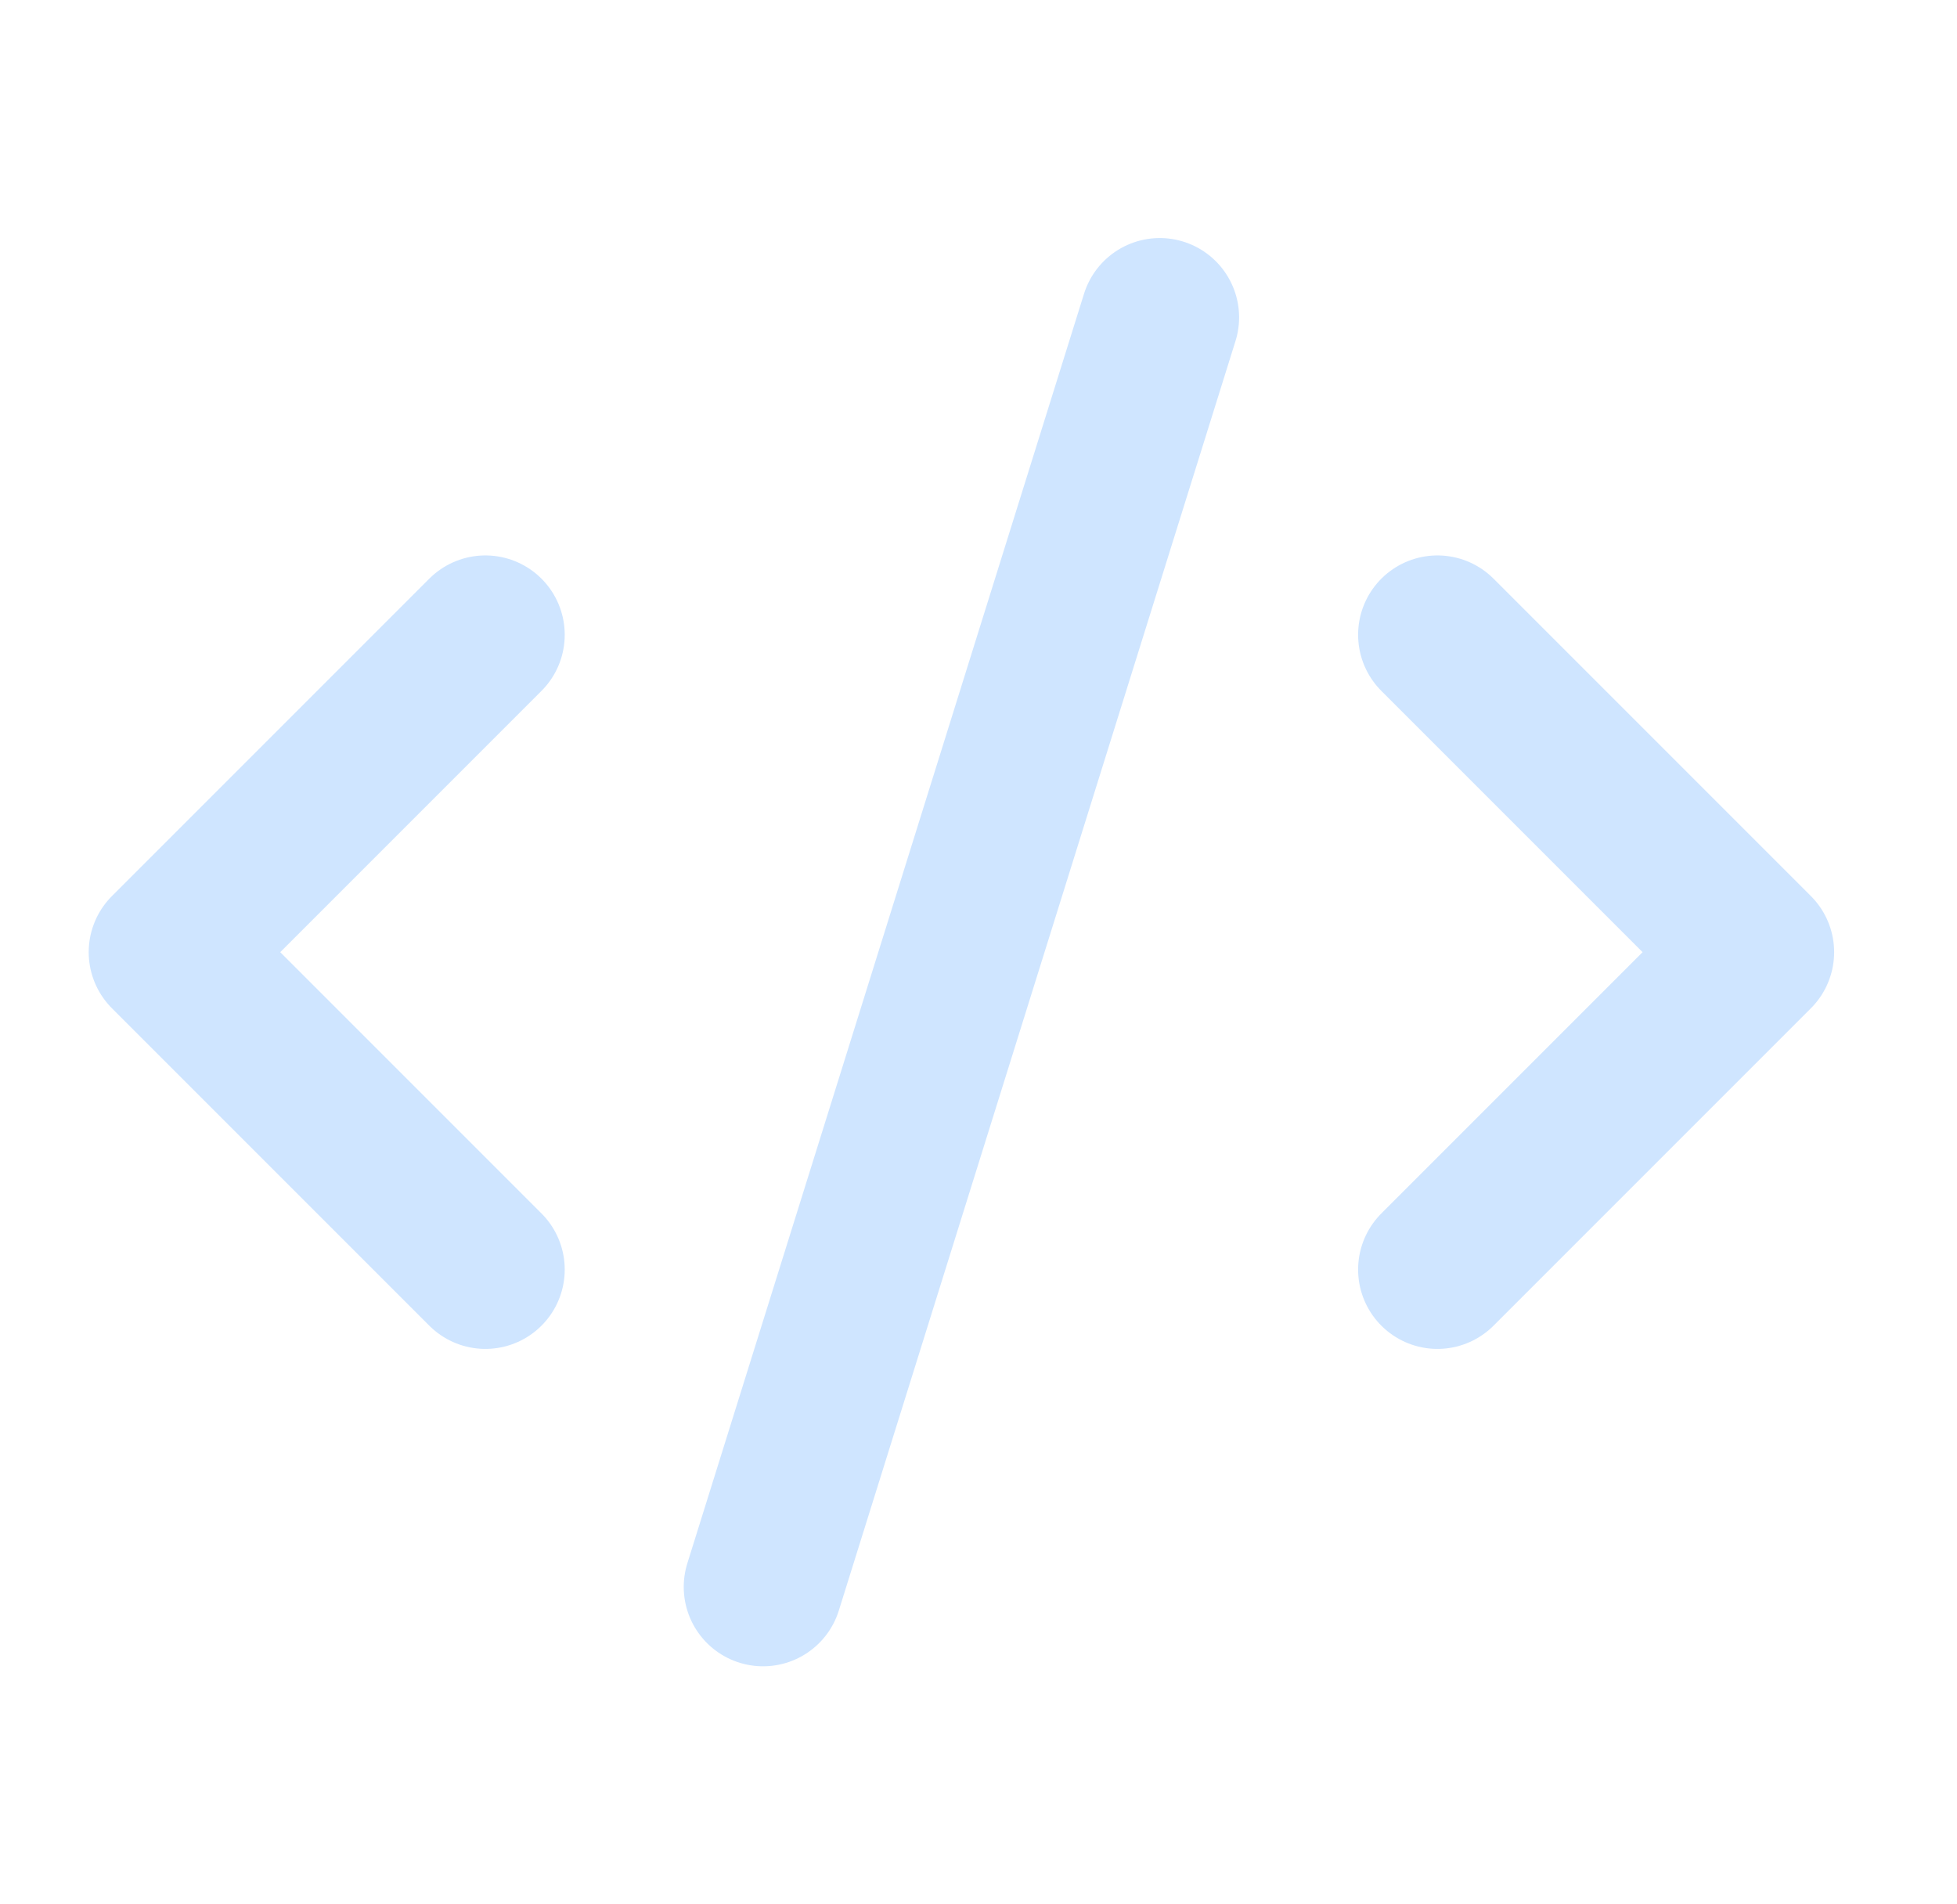 <svg width="37" height="36" viewBox="0 0 37 36" fill="none" xmlns="http://www.w3.org/2000/svg">
<path d="M27.177 24L33.177 18L27.177 12" stroke="#CFE5FF" stroke-width="3" stroke-linecap="round" stroke-linejoin="round"/>
<path d="M9.177 12L3.177 18L9.177 24" stroke="#CFE5FF" stroke-width="3" stroke-linecap="round" stroke-linejoin="round"/>
<path d="M21.927 6L14.427 30" stroke="#CFE5FF" stroke-width="3" stroke-linecap="round" stroke-linejoin="round"/>
</svg>
